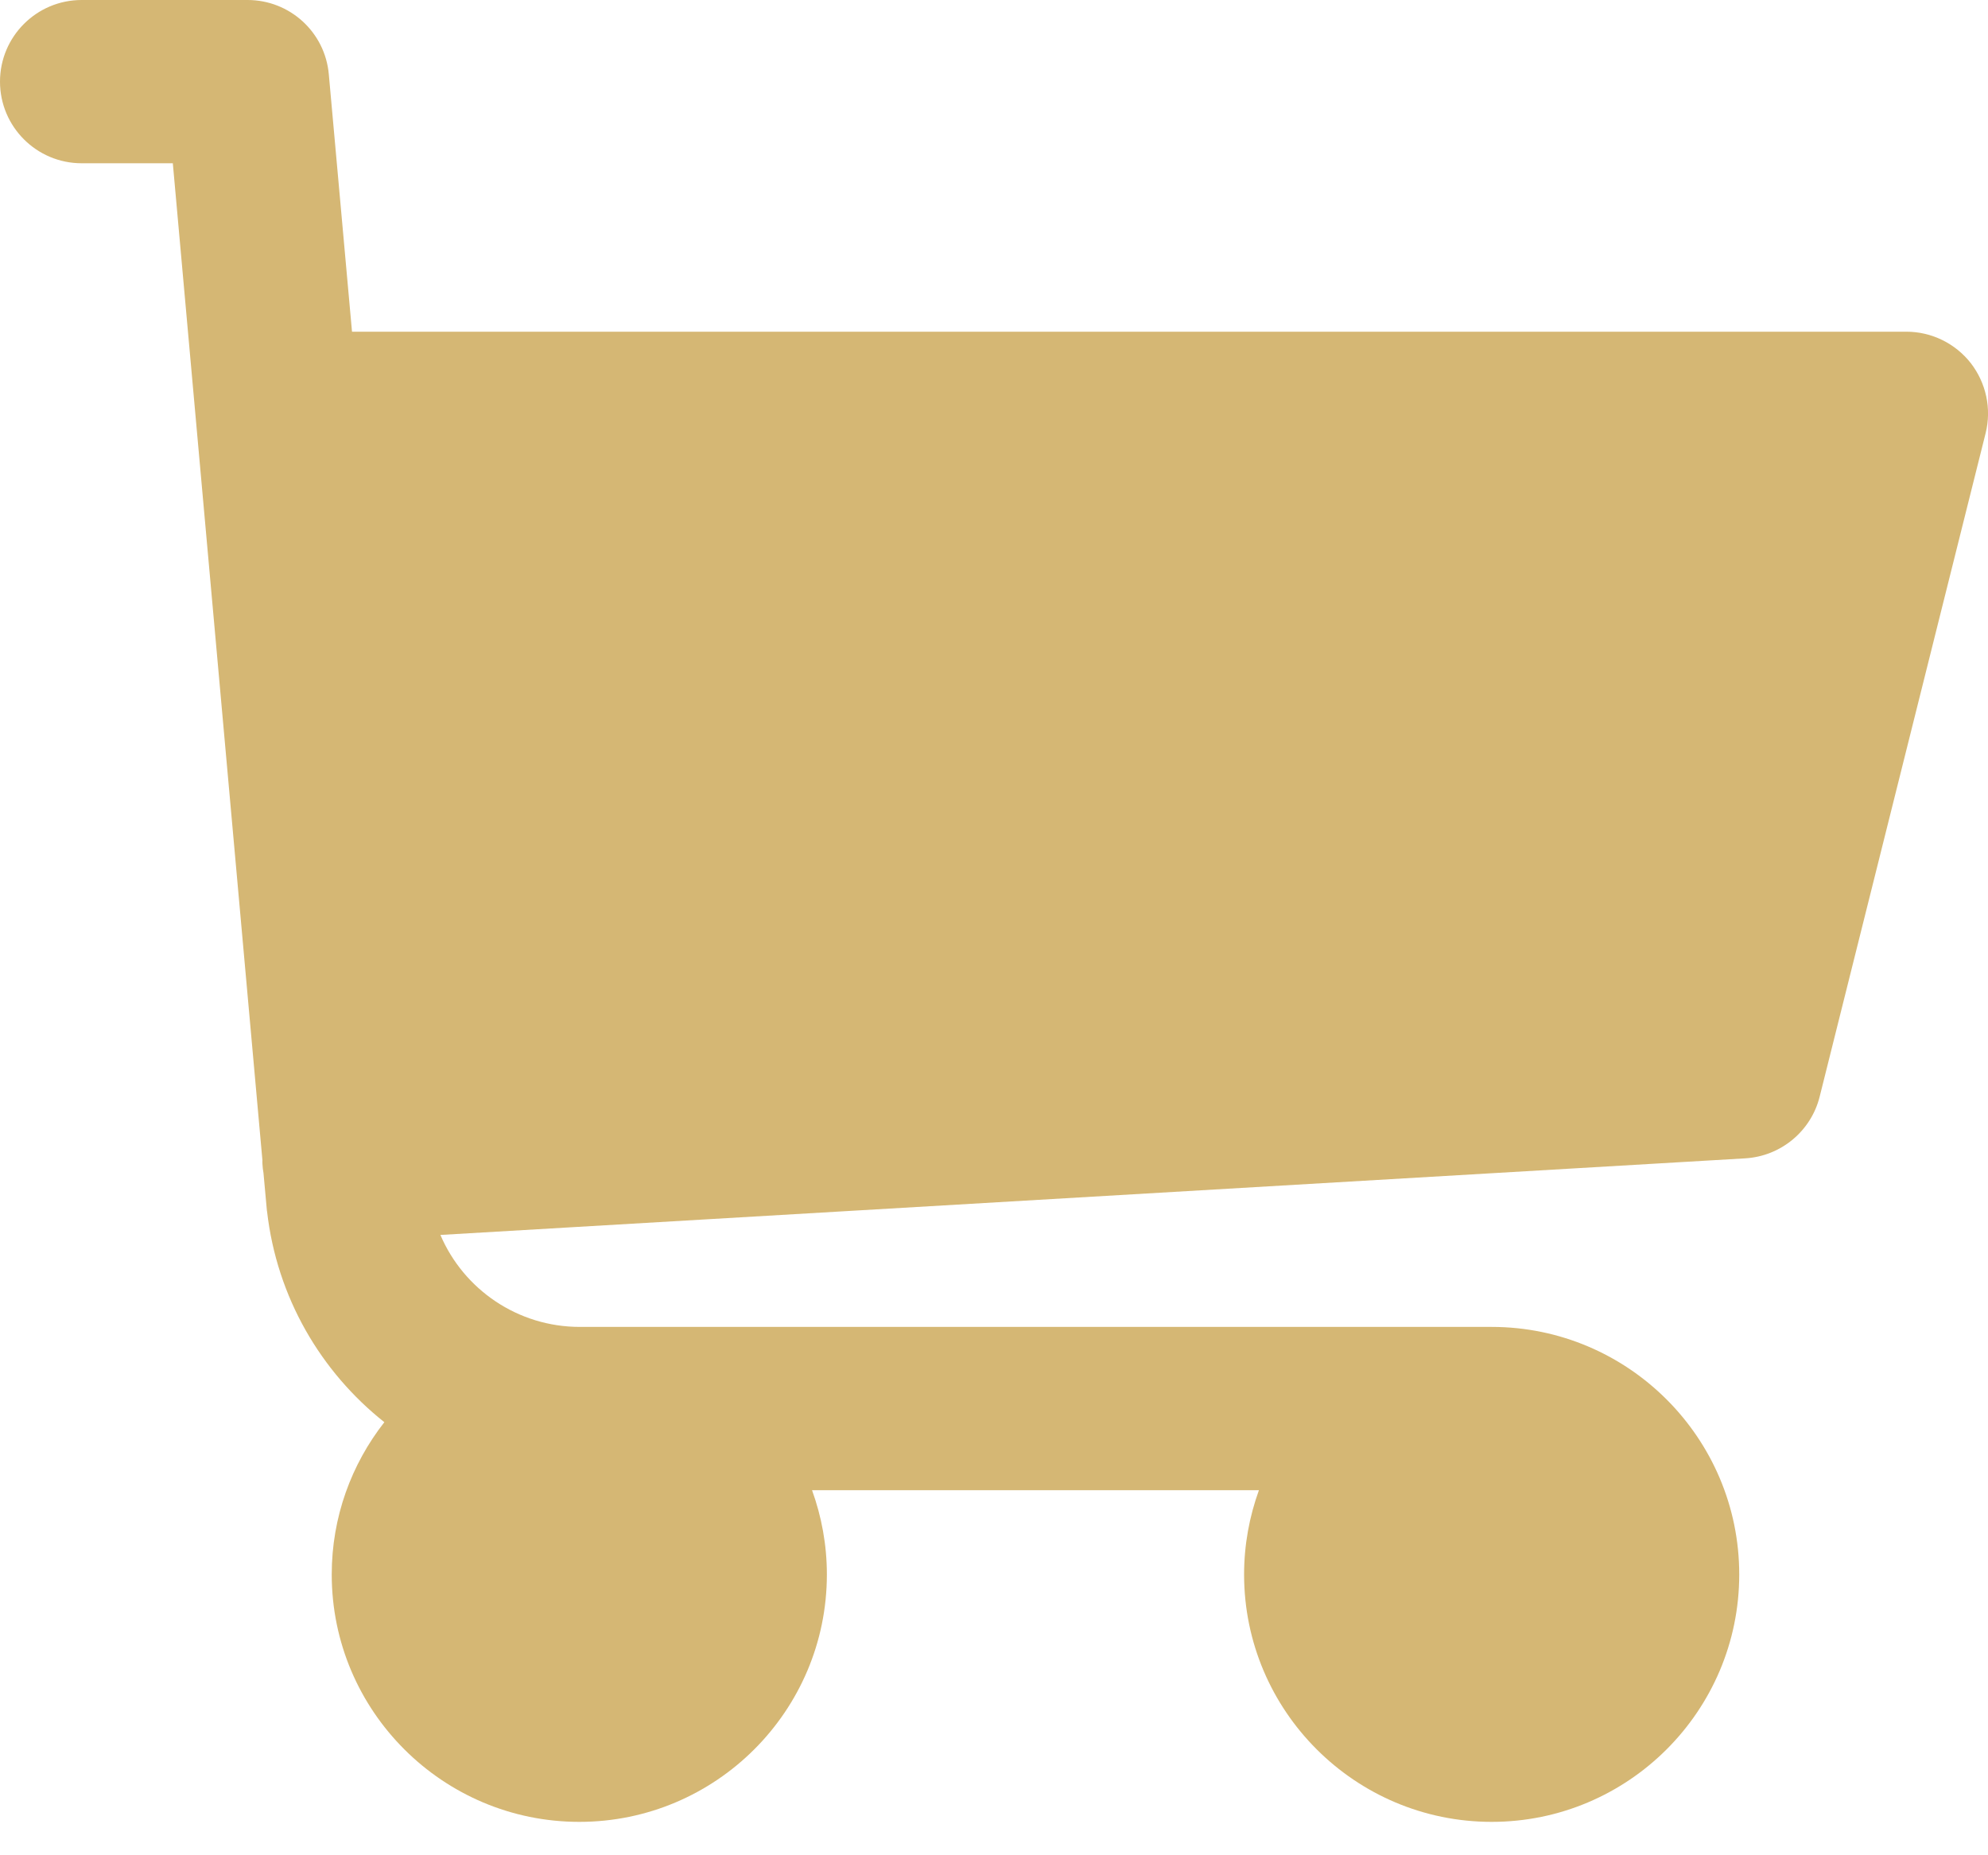 <svg width="15" height="14" viewBox="0 0 15 14" fill="none" xmlns="http://www.w3.org/2000/svg">
<path d="M14.87 2.74C14.753 2.591 14.574 2.503 14.384 2.503H2.656L2.481 0.561C2.453 0.243 2.187 0 1.868 0H0.616C0.276 0 0 0.276 0 0.616C0 0.956 0.276 1.232 0.616 1.232H1.304L1.98 8.755C1.98 8.764 1.979 8.772 1.98 8.781C1.981 8.805 1.984 8.828 1.988 8.851L2.013 9.126C2.013 9.131 2.014 9.136 2.015 9.141C2.089 9.79 2.421 10.352 2.9 10.732C2.652 11.049 2.503 11.447 2.503 11.881C2.503 12.911 3.341 13.748 4.371 13.748C5.401 13.748 6.239 12.911 6.239 11.881C6.239 11.658 6.199 11.444 6.127 11.245H9.499C9.427 11.444 9.387 11.658 9.387 11.881C9.387 12.911 10.225 13.748 11.255 13.748C12.285 13.748 13.123 12.911 13.123 11.881C13.123 10.851 12.285 10.013 11.255 10.013H4.375C3.907 10.013 3.499 9.731 3.323 9.319L13.168 8.741C13.437 8.725 13.665 8.536 13.73 8.275L14.982 3.269C15.028 3.085 14.986 2.89 14.87 2.74Z" fill="#D5B774"/>
</svg>
